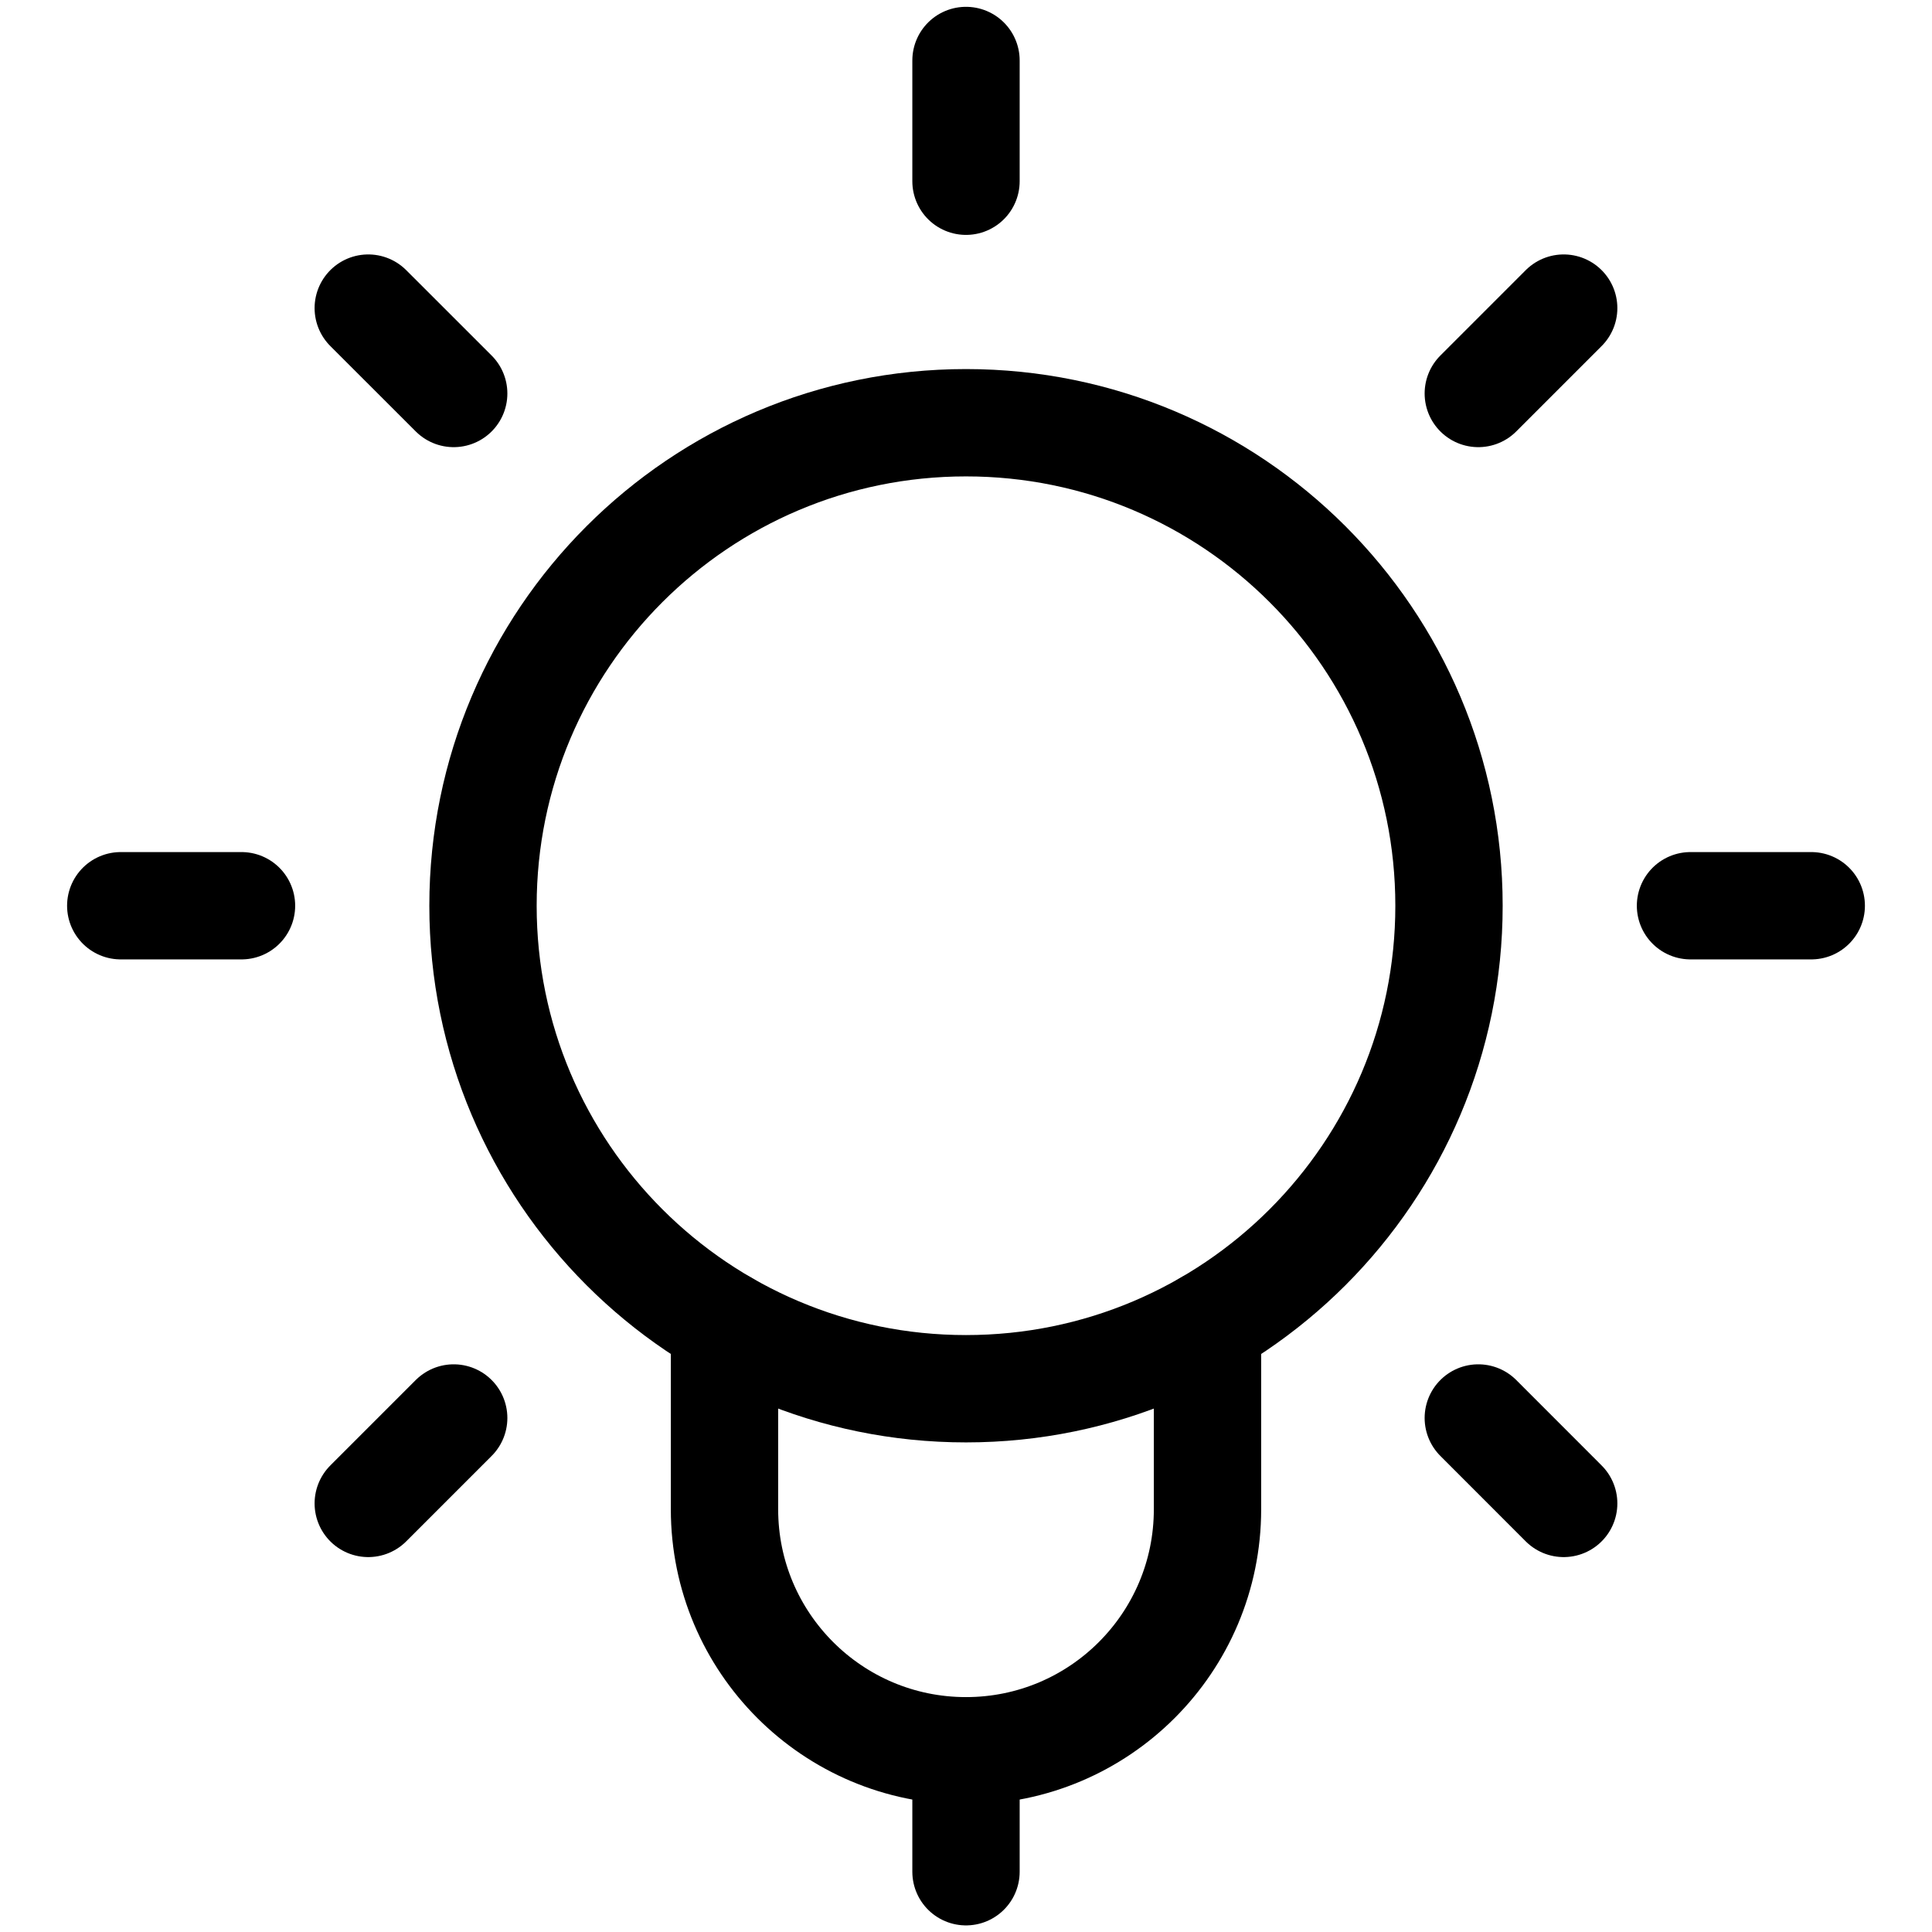 <svg width="36" height="36" viewBox="0 0 36 36" fill="none" xmlns="http://www.w3.org/2000/svg">
<path d="M18 3.377V1.127" stroke="black" stroke-width="2" stroke-linecap="round" stroke-linejoin="round"/>
<path d="M27.546 7.332L29.137 5.741" stroke="black" stroke-width="2" stroke-linecap="round" stroke-linejoin="round"/>
<path d="M31.5 16.877H33.75" stroke="black" stroke-width="2" stroke-linecap="round" stroke-linejoin="round"/>
<path d="M27.546 26.422L29.137 28.014" stroke="black" stroke-width="2" stroke-linecap="round" stroke-linejoin="round"/>
<path d="M8.454 7.332L6.862 5.741" stroke="black" stroke-width="2" stroke-linecap="round" stroke-linejoin="round"/>
<path d="M4.5 16.877H2.25" stroke="black" stroke-width="2" stroke-linecap="round" stroke-linejoin="round"/>
<path d="M8.454 26.422L6.862 28.014" stroke="black" stroke-width="2" stroke-linecap="round" stroke-linejoin="round"/>
<path d="M13.5 24.674V28.123C13.5 30.609 15.515 32.623 18 32.623C20.485 32.623 22.5 30.609 22.5 28.123V24.674" stroke="black" stroke-width="2" stroke-linecap="round" stroke-linejoin="round"/>
<path fill-rule="evenodd" clip-rule="evenodd" d="M18 25.877C22.971 25.877 27 21.847 27 16.877C27 11.906 22.971 7.877 18 7.877C13.029 7.877 9 11.906 9 16.877C9 21.847 13.029 25.877 18 25.877Z" stroke="black" stroke-width="2" stroke-linecap="round" stroke-linejoin="round"/>
<path d="M18 32.627V34.877" stroke="black" stroke-width="2" stroke-linecap="round" stroke-linejoin="round"/>
</svg>
